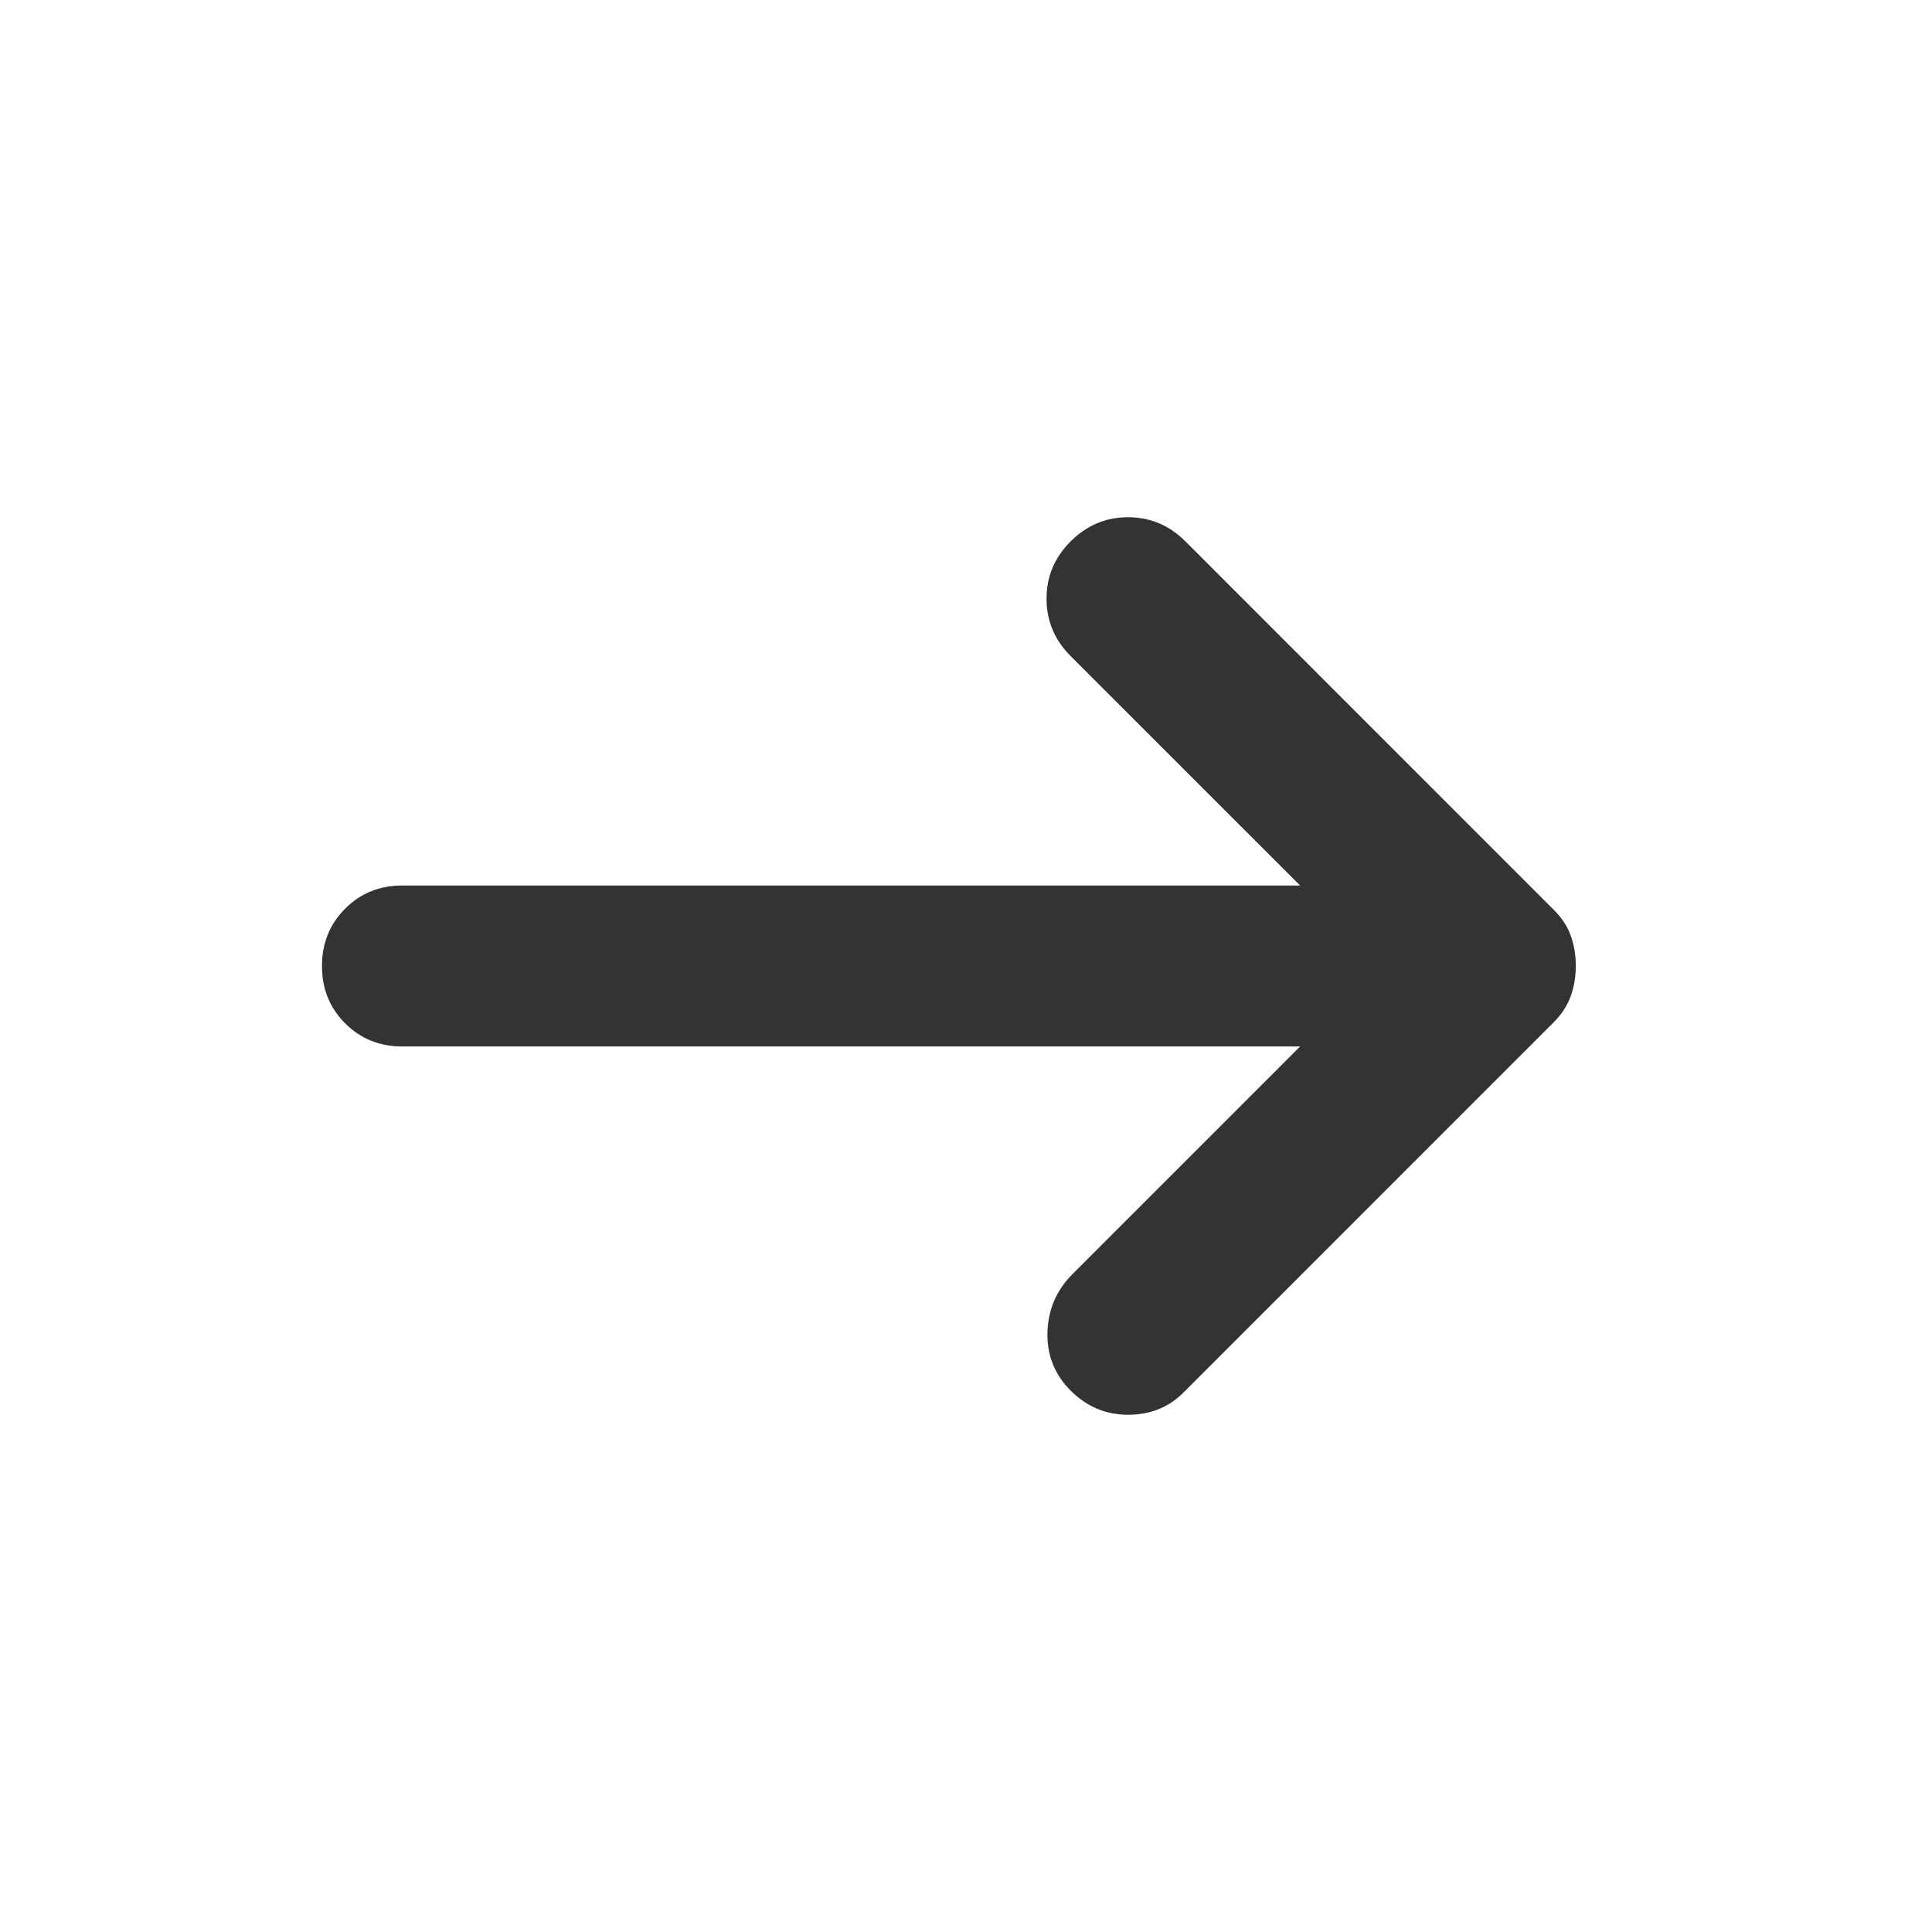 <svg width="32" height="32" viewBox="0 0 32 32" fill="none" xmlns="http://www.w3.org/2000/svg">
<path d="M17.733 23.033C17.467 22.767 17.339 22.444 17.349 22.067C17.36 21.689 17.499 21.367 17.767 21.1L21.534 17.333H6.667C6.289 17.333 5.972 17.205 5.716 16.949C5.46 16.693 5.333 16.377 5.333 16C5.333 15.622 5.462 15.305 5.718 15.049C5.973 14.793 6.29 14.666 6.667 14.667H21.534L17.733 10.867C17.467 10.6 17.334 10.283 17.334 9.916C17.334 9.549 17.467 9.232 17.733 8.967C18 8.7 18.317 8.567 18.684 8.567C19.051 8.567 19.368 8.7 19.634 8.967L25.733 15.067C25.867 15.2 25.962 15.344 26.017 15.5C26.073 15.655 26.101 15.822 26.1 16C26.1 16.178 26.072 16.344 26.016 16.5C25.96 16.655 25.866 16.8 25.733 16.933L19.6 23.067C19.356 23.311 19.05 23.433 18.684 23.433C18.318 23.433 18.001 23.3 17.733 23.033Z" fill="#333333"/>
</svg>
